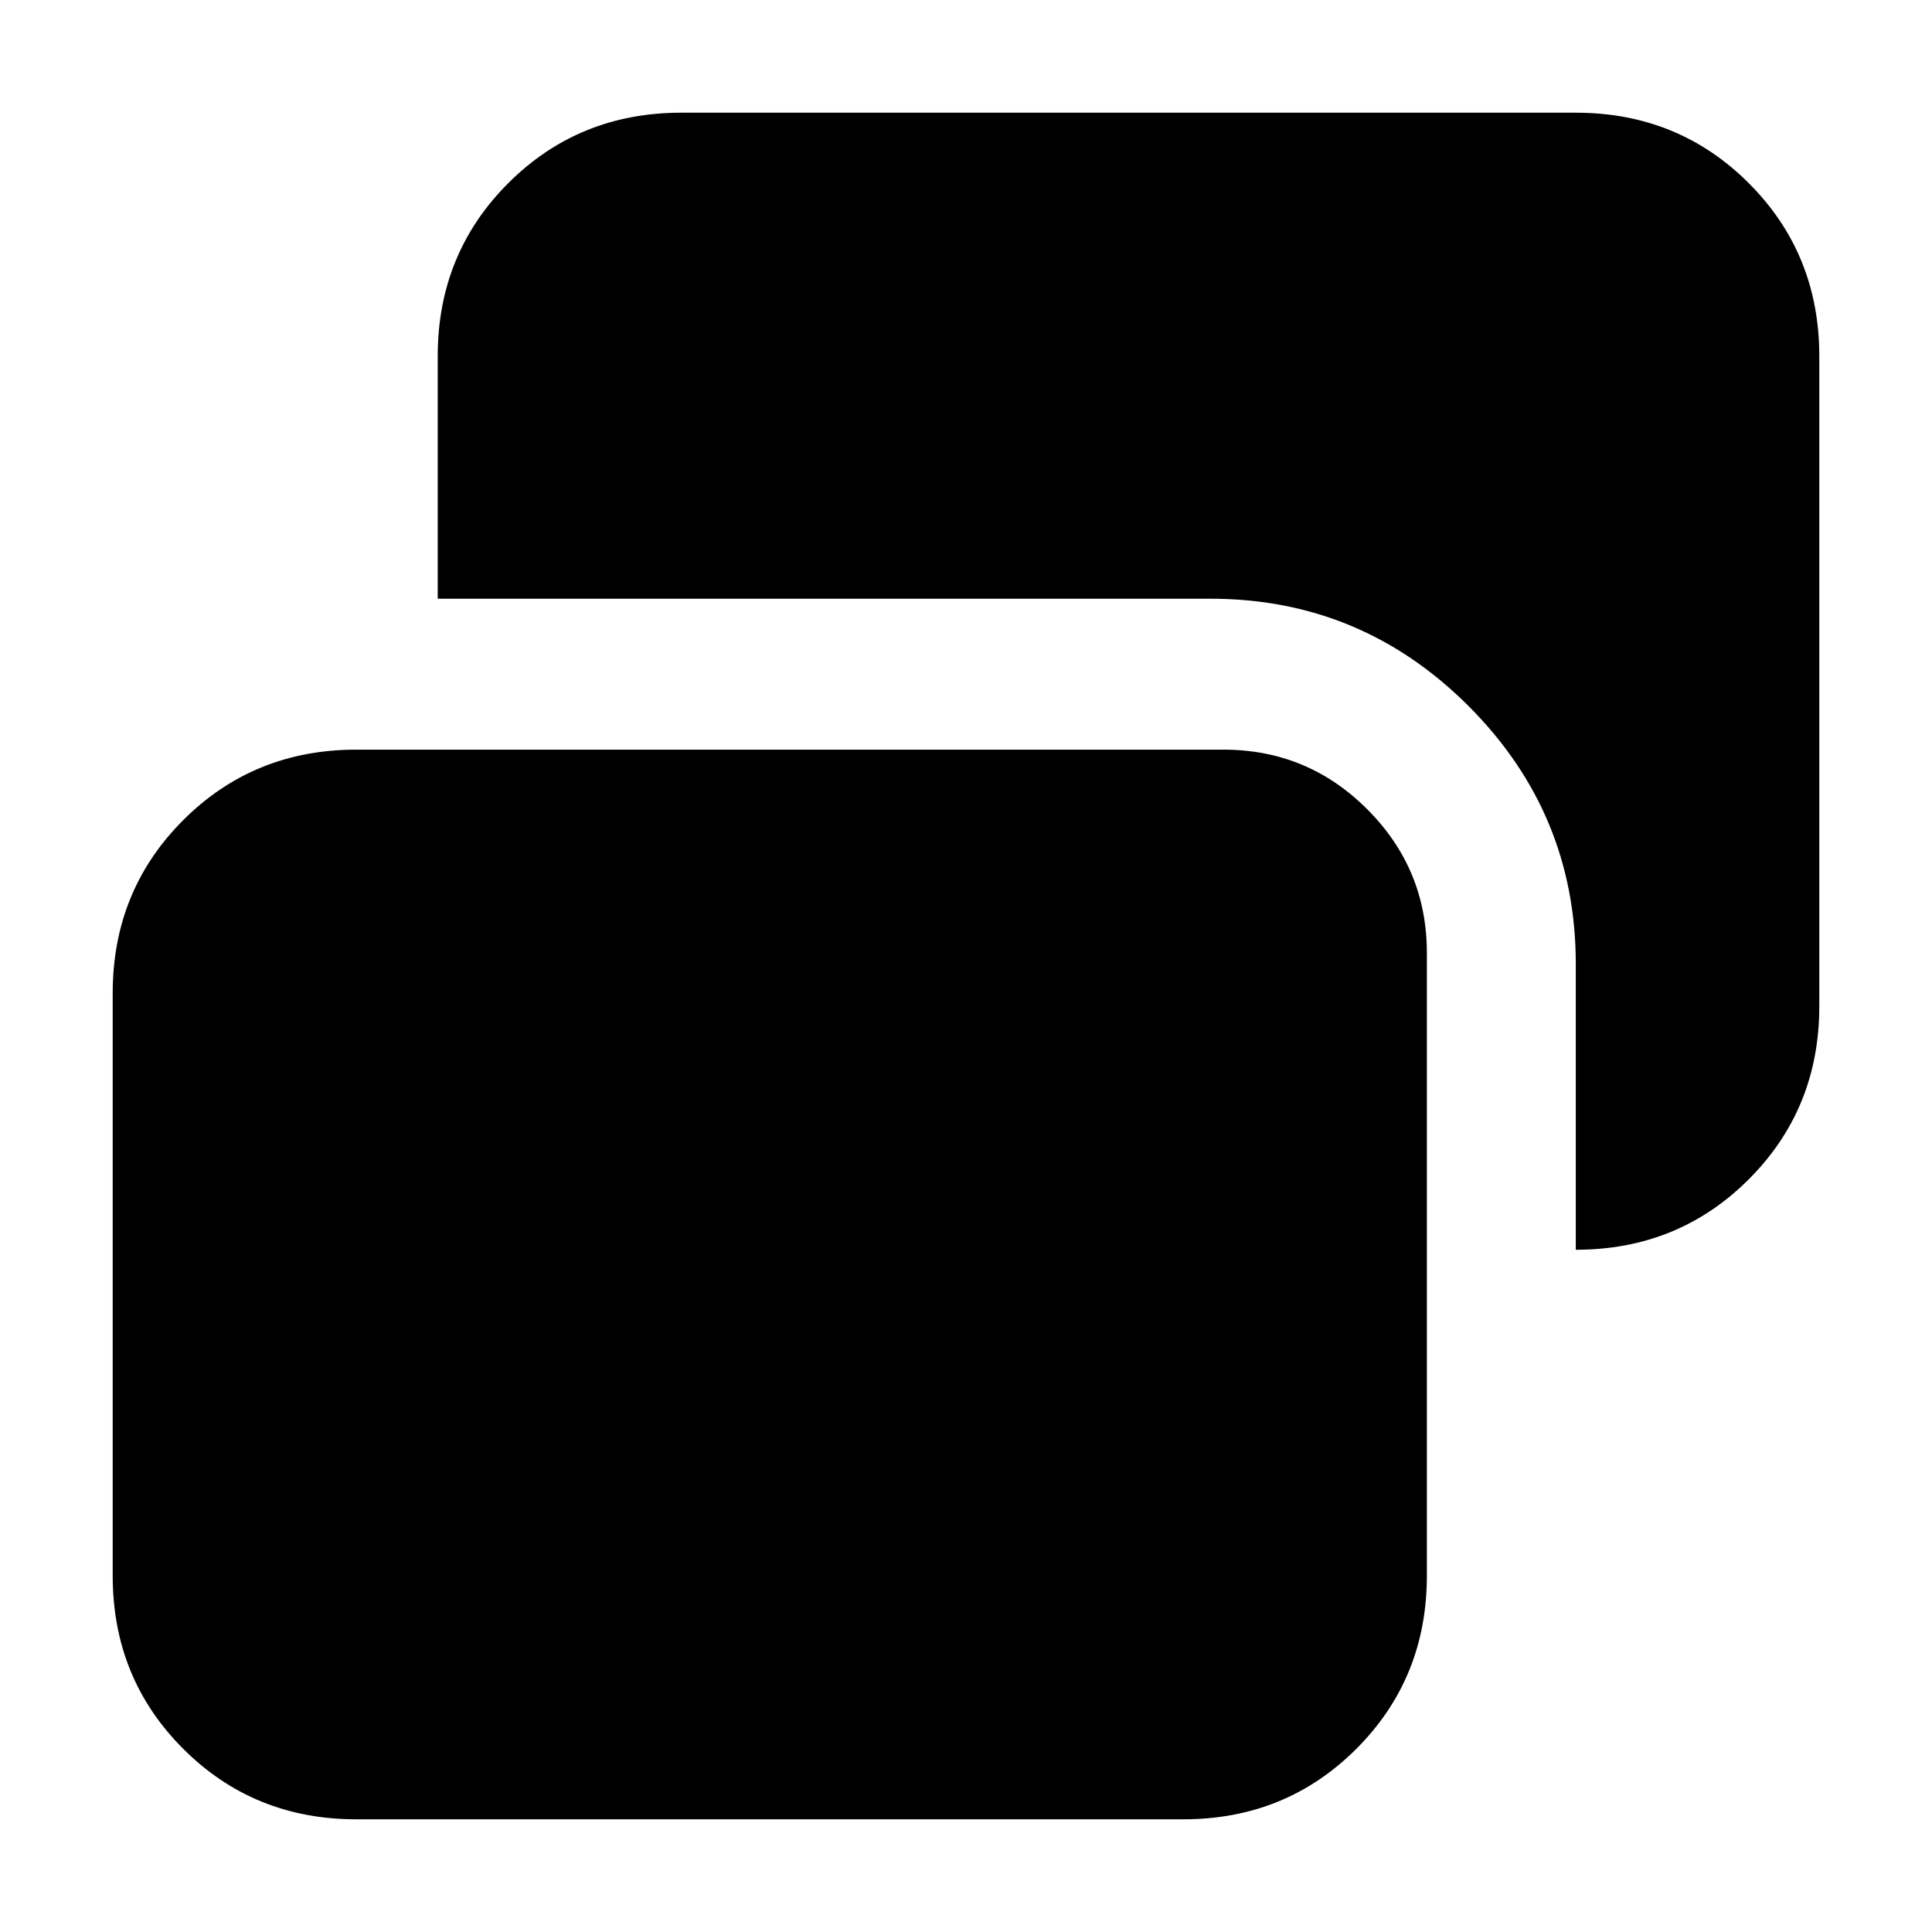 <svg xmlns="http://www.w3.org/2000/svg" height="24" viewBox="0 -960 960 960" width="24"><path d="M783-339v-142q0-74.88-53.31-128.19T601.5-662.5h-384V-783q0-50.94 35.03-85.97T338.5-904H783q50.94 0 85.97 35.03T904-783v323q0 50.94-35.03 85.97T783-339ZM177-56q-50.94 0-85.97-35.03T56-177v-289.5q0-50.94 35.03-85.97T177-587.5h431q41.76 0 71.38 29.62Q709-528.26 709-486.5V-177q0 50.94-35.03 85.97T588-56H177Z"/></svg>